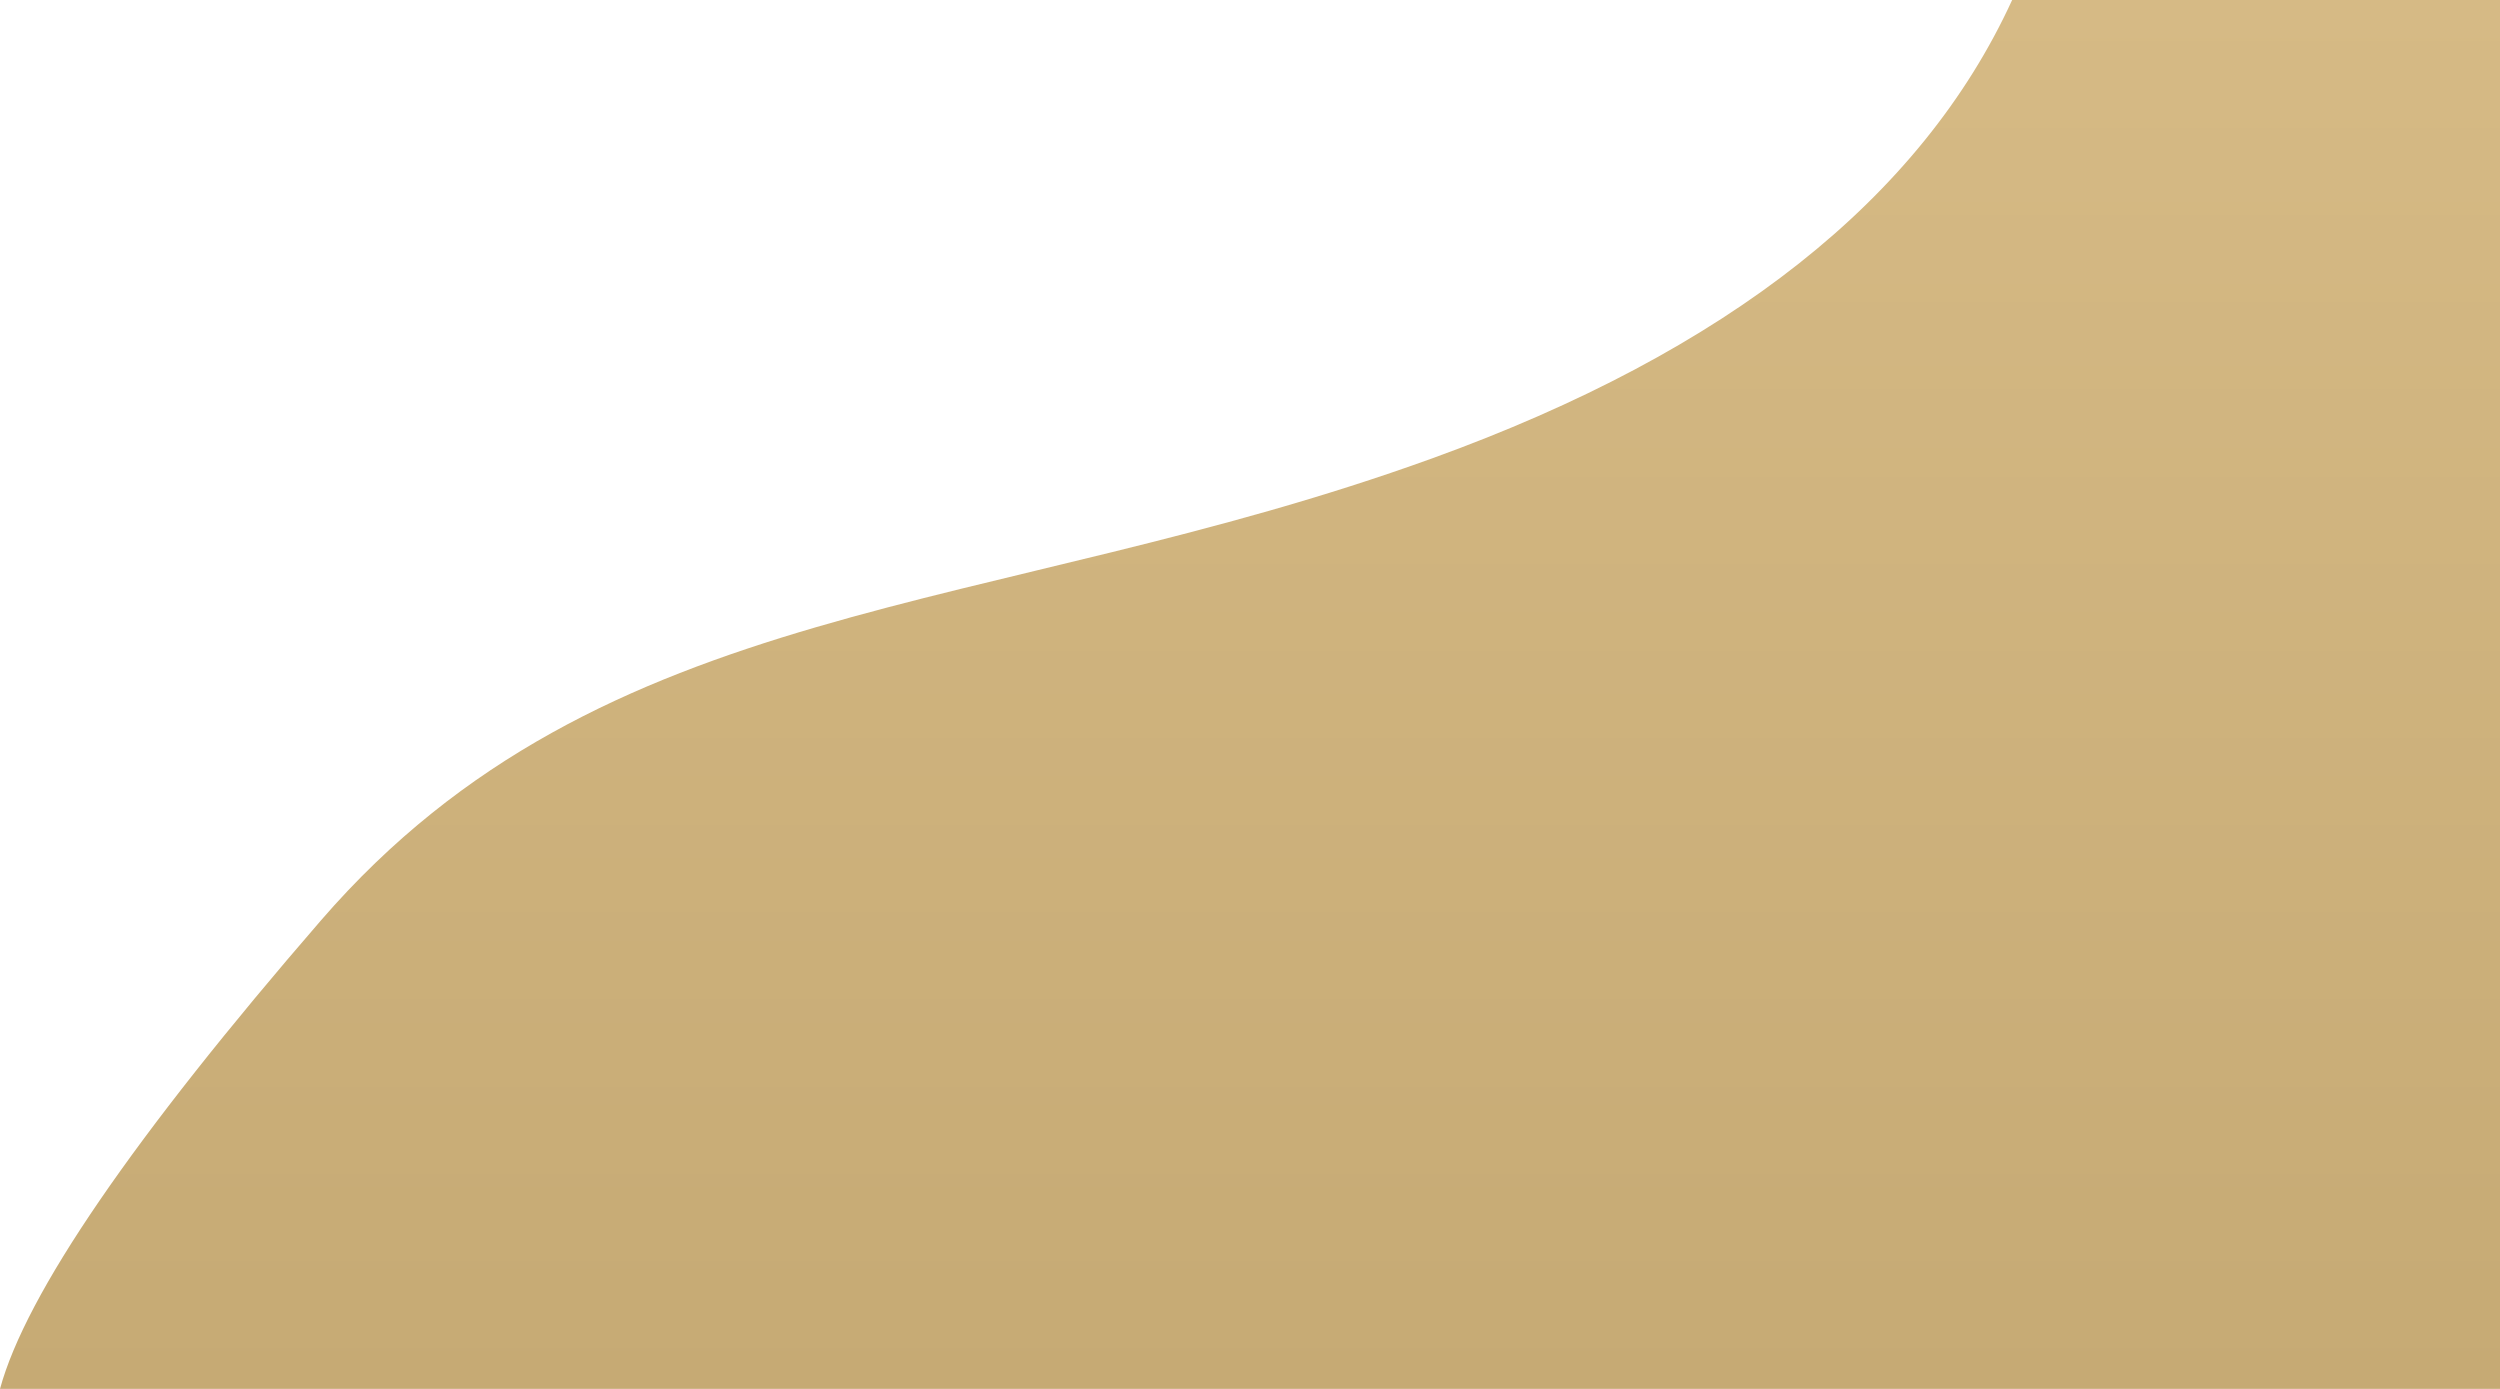 <?xml version="1.0" encoding="UTF-8"?>
<svg width="1440px" height="800px" viewBox="0 0 1440 800" version="1.1" xmlns="http://www.w3.org/2000/svg" xmlns:xlink="http://www.w3.org/1999/xlink">
    <title>Path 2</title>
    <defs>
        <linearGradient x1="50%" y1="0%" x2="50%" y2="100%" id="linearGradient-1">
            <stop stop-color="#D6BA85" offset="0%"></stop>
            <stop stop-color="#C6AA74" offset="100%"></stop>
        </linearGradient>
    </defs>
    <g id="Page-1" stroke="none" stroke-width="1" fill="none" fill-rule="evenodd">
        <g id="Project-page---FTSY" fill="url(#linearGradient-1)">
            <path d="M1159,0 C1106.53,114.397 995.197,202.397 825,264 C569.704,356.405 347.656,342.136 185,530 C76.563,655.243 14.896,745.243 0,800 L1440,800 L1440,0 L1159,0 Z" id="Path-2"></path>
        </g>
    </g>
</svg>
